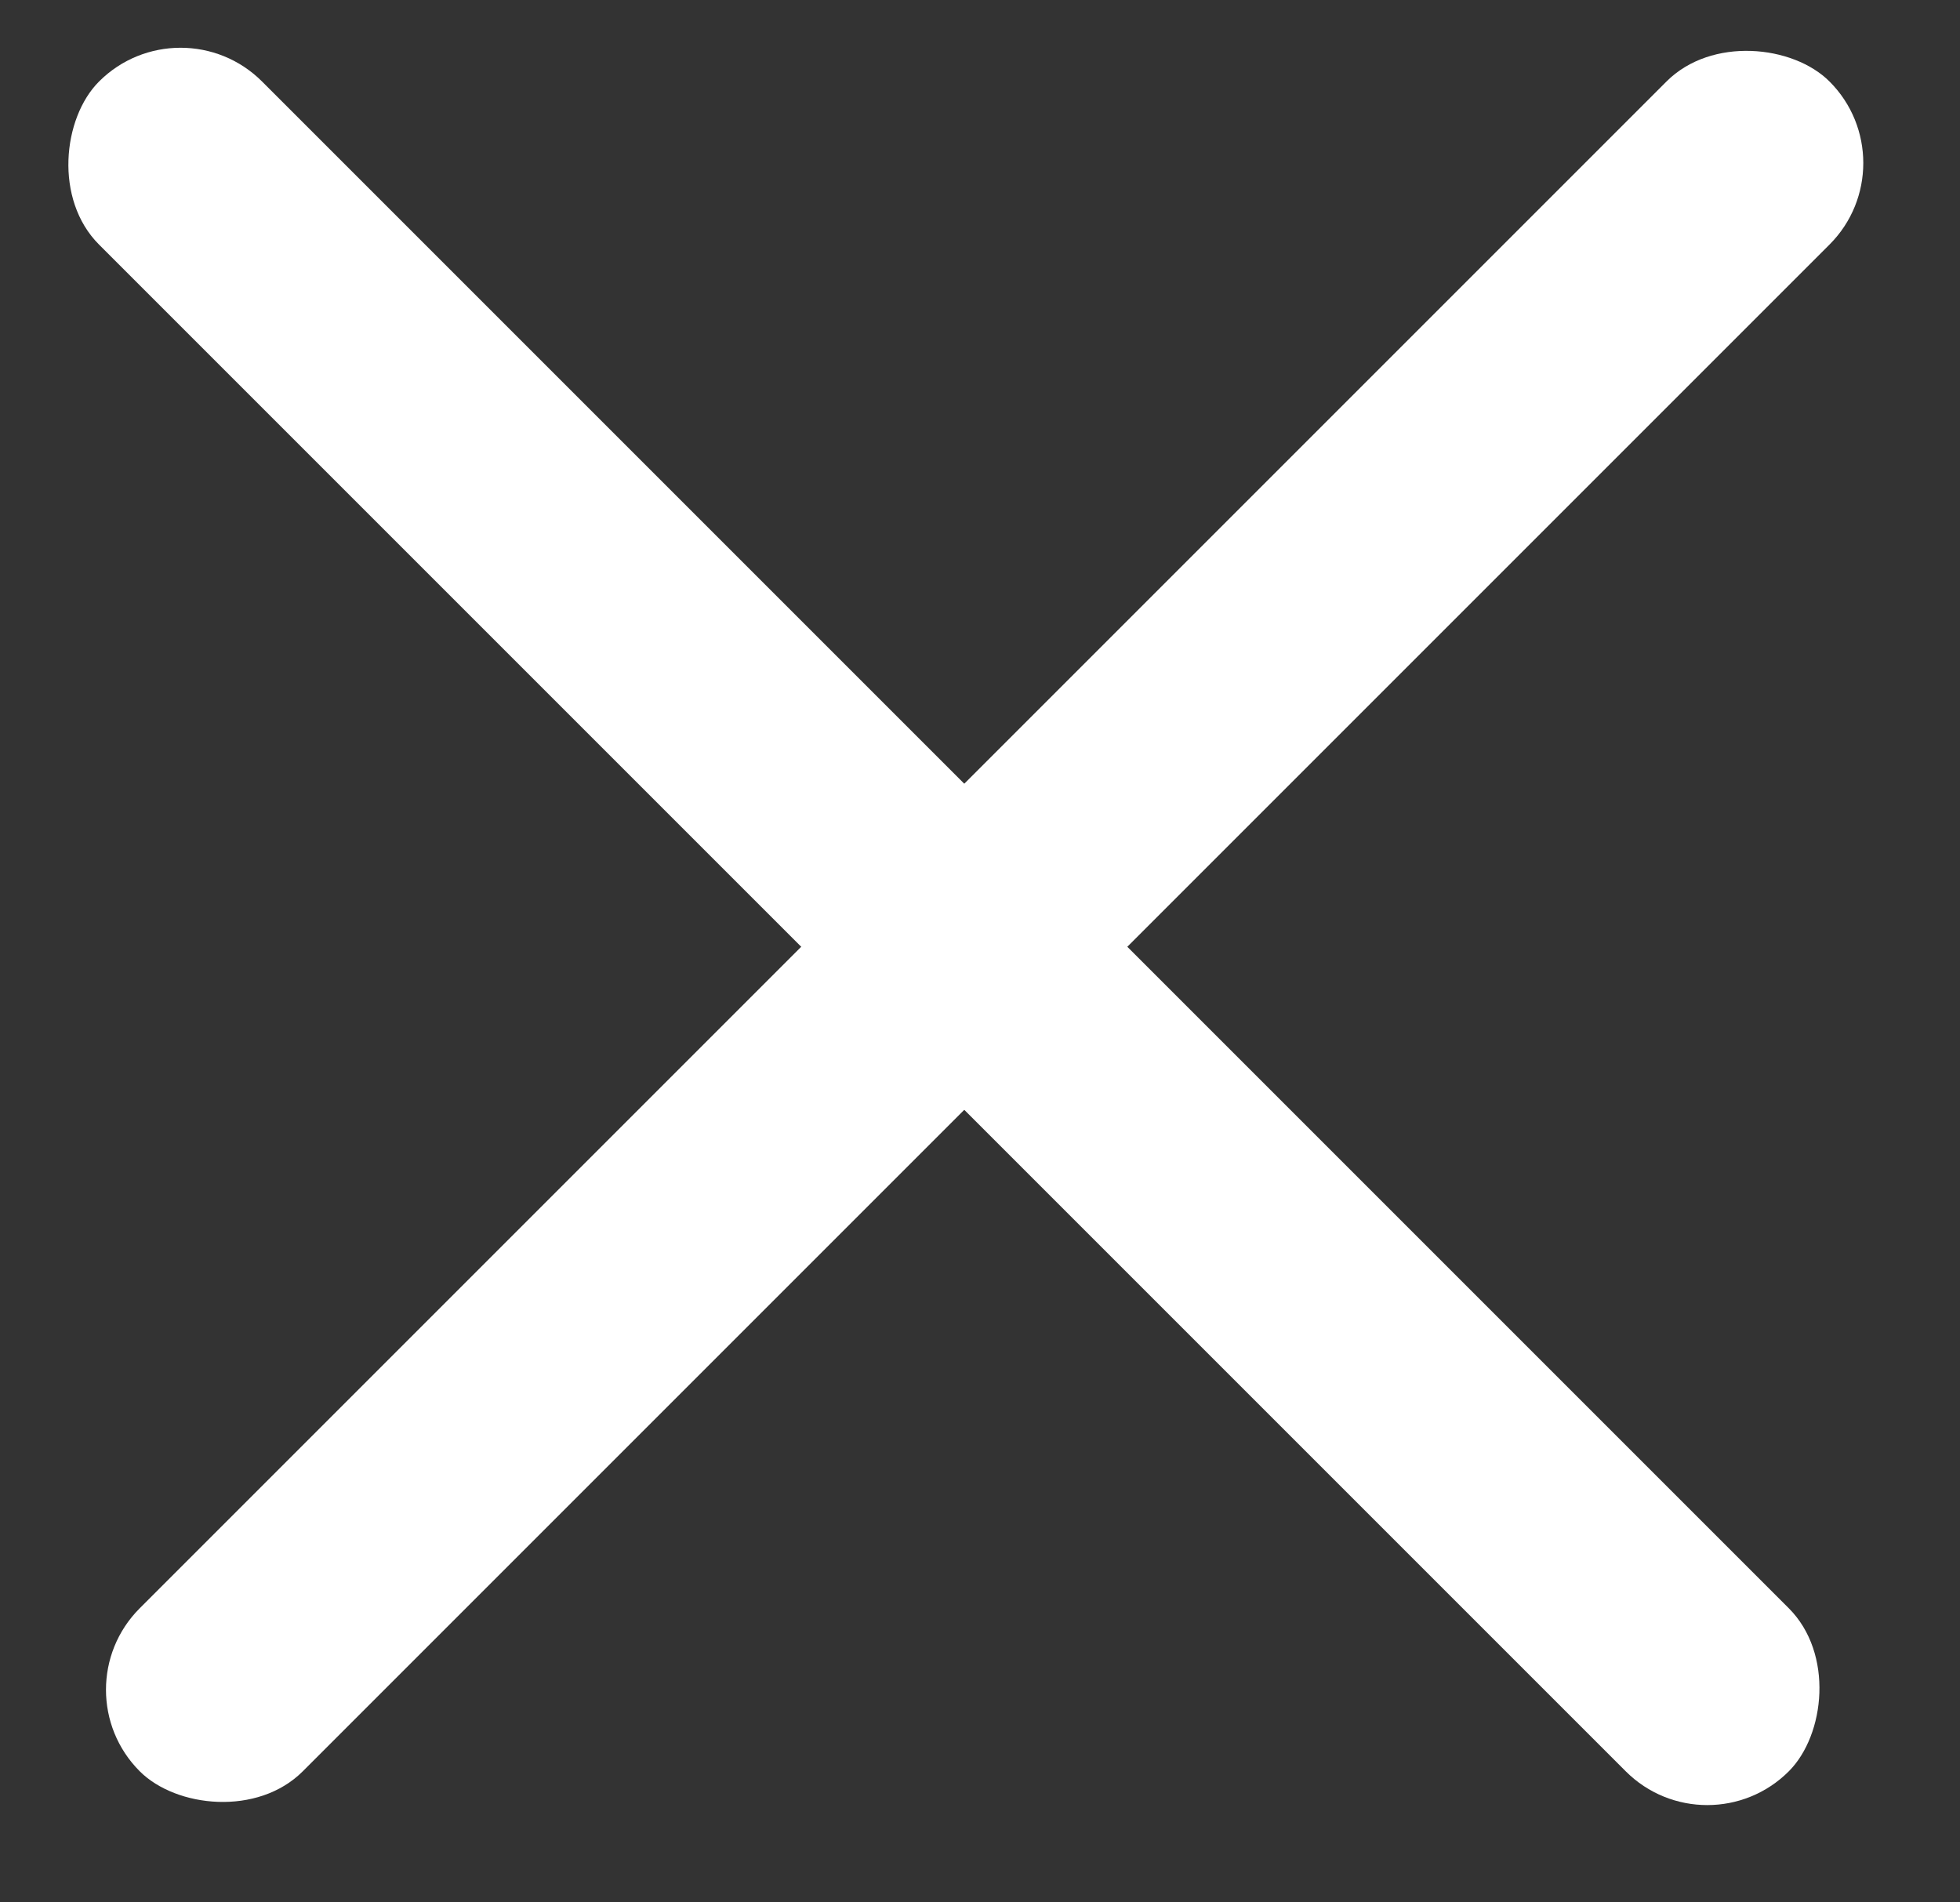 <svg width="34" height="33" viewBox="0 0 34 33" fill="none" xmlns="http://www.w3.org/2000/svg">
<rect x="0" y="0" width="34" height="33" fill="#333333" stroke="none"/>
<rect x="3.132" width="41.454" height="4" rx="2" transform="rotate(45 3.132 0)" fill="white"/>
<rect x="1.01" y="29.312" width="41.454" height="4" rx="2" transform="rotate(-45 1.01 29.312)" fill="white"/>
</svg>
